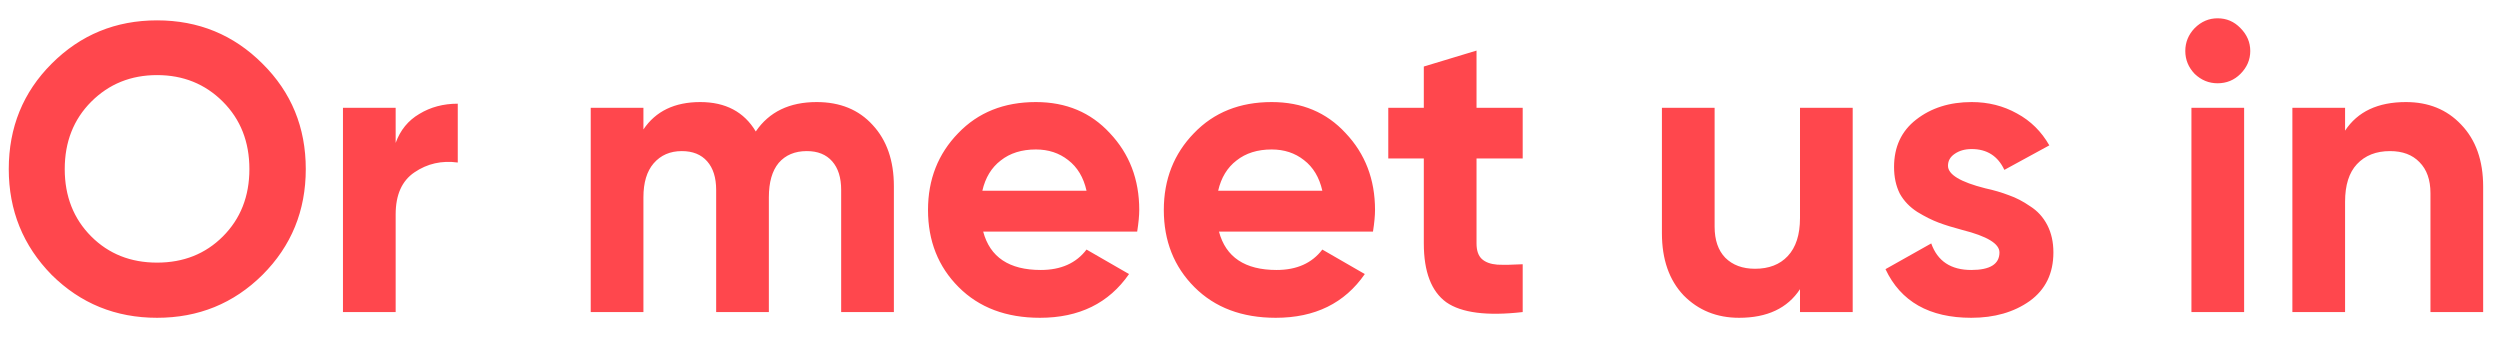 <svg width="103" height="14" viewBox="0 0 103 14" fill="none" xmlns="http://www.w3.org/2000/svg">
<path d="M10.814 11.325C9.625 12.504 8.177 13.093 6.471 13.093C4.766 13.093 3.318 12.504 2.129 11.325C0.95 10.124 0.361 8.671 0.361 6.966C0.361 5.249 0.95 3.801 2.129 2.623C3.318 1.433 4.766 0.839 6.471 0.839C8.177 0.839 9.625 1.433 10.814 2.623C12.004 3.801 12.598 5.249 12.598 6.966C12.598 8.682 12.004 10.136 10.814 11.325ZM3.761 9.743C4.479 10.461 5.383 10.82 6.471 10.82C7.56 10.82 8.463 10.461 9.181 9.743C9.911 9.014 10.275 8.088 10.275 6.966C10.275 5.843 9.911 4.918 9.181 4.188C8.452 3.459 7.549 3.094 6.471 3.094C5.394 3.094 4.491 3.459 3.761 4.188C3.032 4.918 2.667 5.843 2.667 6.966C2.667 8.088 3.032 9.014 3.761 9.743ZM16.301 4.441V5.888C16.492 5.361 16.817 4.963 17.278 4.693C17.738 4.413 18.265 4.272 18.86 4.272V6.696C18.198 6.606 17.603 6.741 17.076 7.1C16.559 7.448 16.301 8.026 16.301 8.834V12.857H14.13V4.441H16.301ZM33.646 4.205C34.611 4.205 35.38 4.519 35.952 5.148C36.536 5.776 36.828 6.618 36.828 7.673V12.857H34.656V7.824C34.656 7.319 34.533 6.926 34.286 6.646C34.039 6.365 33.691 6.225 33.242 6.225C32.748 6.225 32.361 6.388 32.081 6.713C31.811 7.039 31.677 7.51 31.677 8.127V12.857H29.506V7.824C29.506 7.319 29.382 6.926 29.135 6.646C28.888 6.365 28.54 6.225 28.091 6.225C27.609 6.225 27.222 6.393 26.93 6.73C26.65 7.055 26.509 7.521 26.509 8.127V12.857H24.338V4.441H26.509V5.333C27.014 4.581 27.794 4.205 28.849 4.205C29.893 4.205 30.656 4.609 31.138 5.417C31.688 4.609 32.524 4.205 33.646 4.205ZM46.852 9.541H40.507C40.787 10.596 41.578 11.123 42.88 11.123C43.71 11.123 44.339 10.843 44.765 10.282L46.516 11.291C45.685 12.492 44.462 13.093 42.846 13.093C41.455 13.093 40.338 12.672 39.497 11.83C38.655 10.989 38.234 9.928 38.234 8.649C38.234 7.392 38.649 6.337 39.48 5.484C40.299 4.631 41.365 4.205 42.678 4.205C43.923 4.205 44.939 4.631 45.725 5.484C46.532 6.337 46.937 7.392 46.937 8.649C46.937 8.884 46.908 9.182 46.852 9.541ZM40.473 7.858H44.765C44.642 7.308 44.389 6.887 44.008 6.595C43.637 6.303 43.194 6.158 42.678 6.158C42.094 6.158 41.612 6.309 41.23 6.612C40.849 6.904 40.596 7.319 40.473 7.858ZM56.567 9.541H50.221C50.502 10.596 51.293 11.123 52.595 11.123C53.425 11.123 54.053 10.843 54.48 10.282L56.23 11.291C55.4 12.492 54.177 13.093 52.561 13.093C51.17 13.093 50.053 12.672 49.211 11.83C48.37 10.989 47.949 9.928 47.949 8.649C47.949 7.392 48.364 6.337 49.194 5.484C50.014 4.631 51.08 4.205 52.393 4.205C53.638 4.205 54.654 4.631 55.439 5.484C56.247 6.337 56.651 7.392 56.651 8.649C56.651 8.884 56.623 9.182 56.567 9.541ZM50.188 7.858H54.48C54.356 7.308 54.104 6.887 53.722 6.595C53.352 6.303 52.909 6.158 52.393 6.158C51.809 6.158 51.327 6.309 50.945 6.612C50.564 6.904 50.311 7.319 50.188 7.858ZM62.735 4.441V6.528H60.833V10.029C60.833 10.321 60.906 10.534 61.051 10.669C61.197 10.803 61.41 10.882 61.691 10.904C61.972 10.916 62.319 10.91 62.735 10.887V12.857C61.265 13.025 60.215 12.891 59.587 12.453C58.97 12.004 58.661 11.196 58.661 10.029V6.528H57.197V4.441H58.661V2.741L60.833 2.084V4.441H62.735ZM74.16 8.985V4.441H76.331V12.857H74.16V11.914C73.644 12.7 72.808 13.093 71.652 13.093C70.732 13.093 69.969 12.784 69.363 12.167C68.768 11.538 68.471 10.685 68.471 9.608V4.441H70.642V9.339C70.642 9.889 70.788 10.315 71.08 10.618C71.383 10.921 71.792 11.073 72.308 11.073C72.881 11.073 73.329 10.899 73.655 10.551C73.992 10.192 74.16 9.67 74.16 8.985ZM80.257 6.831C80.257 7.19 80.768 7.499 81.789 7.757C82.148 7.835 82.474 7.931 82.765 8.043C83.057 8.144 83.349 8.295 83.641 8.497C83.944 8.688 84.179 8.946 84.348 9.272C84.516 9.597 84.6 9.973 84.6 10.399C84.6 11.264 84.275 11.931 83.624 12.402C82.973 12.863 82.171 13.093 81.217 13.093C79.489 13.093 78.31 12.425 77.682 11.089L79.567 10.029C79.825 10.758 80.375 11.123 81.217 11.123C81.991 11.123 82.378 10.882 82.378 10.399C82.378 10.04 81.868 9.732 80.847 9.474C80.465 9.373 80.139 9.272 79.87 9.171C79.601 9.07 79.309 8.924 78.995 8.733C78.681 8.531 78.439 8.279 78.271 7.976C78.114 7.661 78.035 7.297 78.035 6.881C78.035 6.051 78.338 5.4 78.944 4.929C79.562 4.446 80.325 4.205 81.234 4.205C81.918 4.205 82.541 4.362 83.102 4.676C83.663 4.979 84.106 5.417 84.432 5.989L82.58 6.999C82.311 6.427 81.862 6.141 81.234 6.141C80.953 6.141 80.718 6.208 80.527 6.343C80.347 6.466 80.257 6.629 80.257 6.831ZM91.364 3.431C91.005 3.431 90.691 3.302 90.421 3.044C90.163 2.774 90.034 2.46 90.034 2.101C90.034 1.742 90.163 1.428 90.421 1.158C90.691 0.889 91.005 0.754 91.364 0.754C91.734 0.754 92.049 0.889 92.307 1.158C92.576 1.428 92.711 1.742 92.711 2.101C92.711 2.46 92.576 2.774 92.307 3.044C92.049 3.302 91.734 3.431 91.364 3.431ZM92.458 12.857H90.287V4.441H92.458V12.857ZM99.125 4.205C100.056 4.205 100.814 4.514 101.397 5.131C102.003 5.759 102.306 6.612 102.306 7.689V12.857H100.135V7.959C100.135 7.409 99.984 6.982 99.681 6.679C99.389 6.376 98.985 6.225 98.469 6.225C97.896 6.225 97.442 6.404 97.105 6.764C96.78 7.111 96.617 7.628 96.617 8.312V12.857H94.446V4.441H96.617V5.383C97.133 4.598 97.969 4.205 99.125 4.205Z" fill="#FF474D"/>
</svg>
